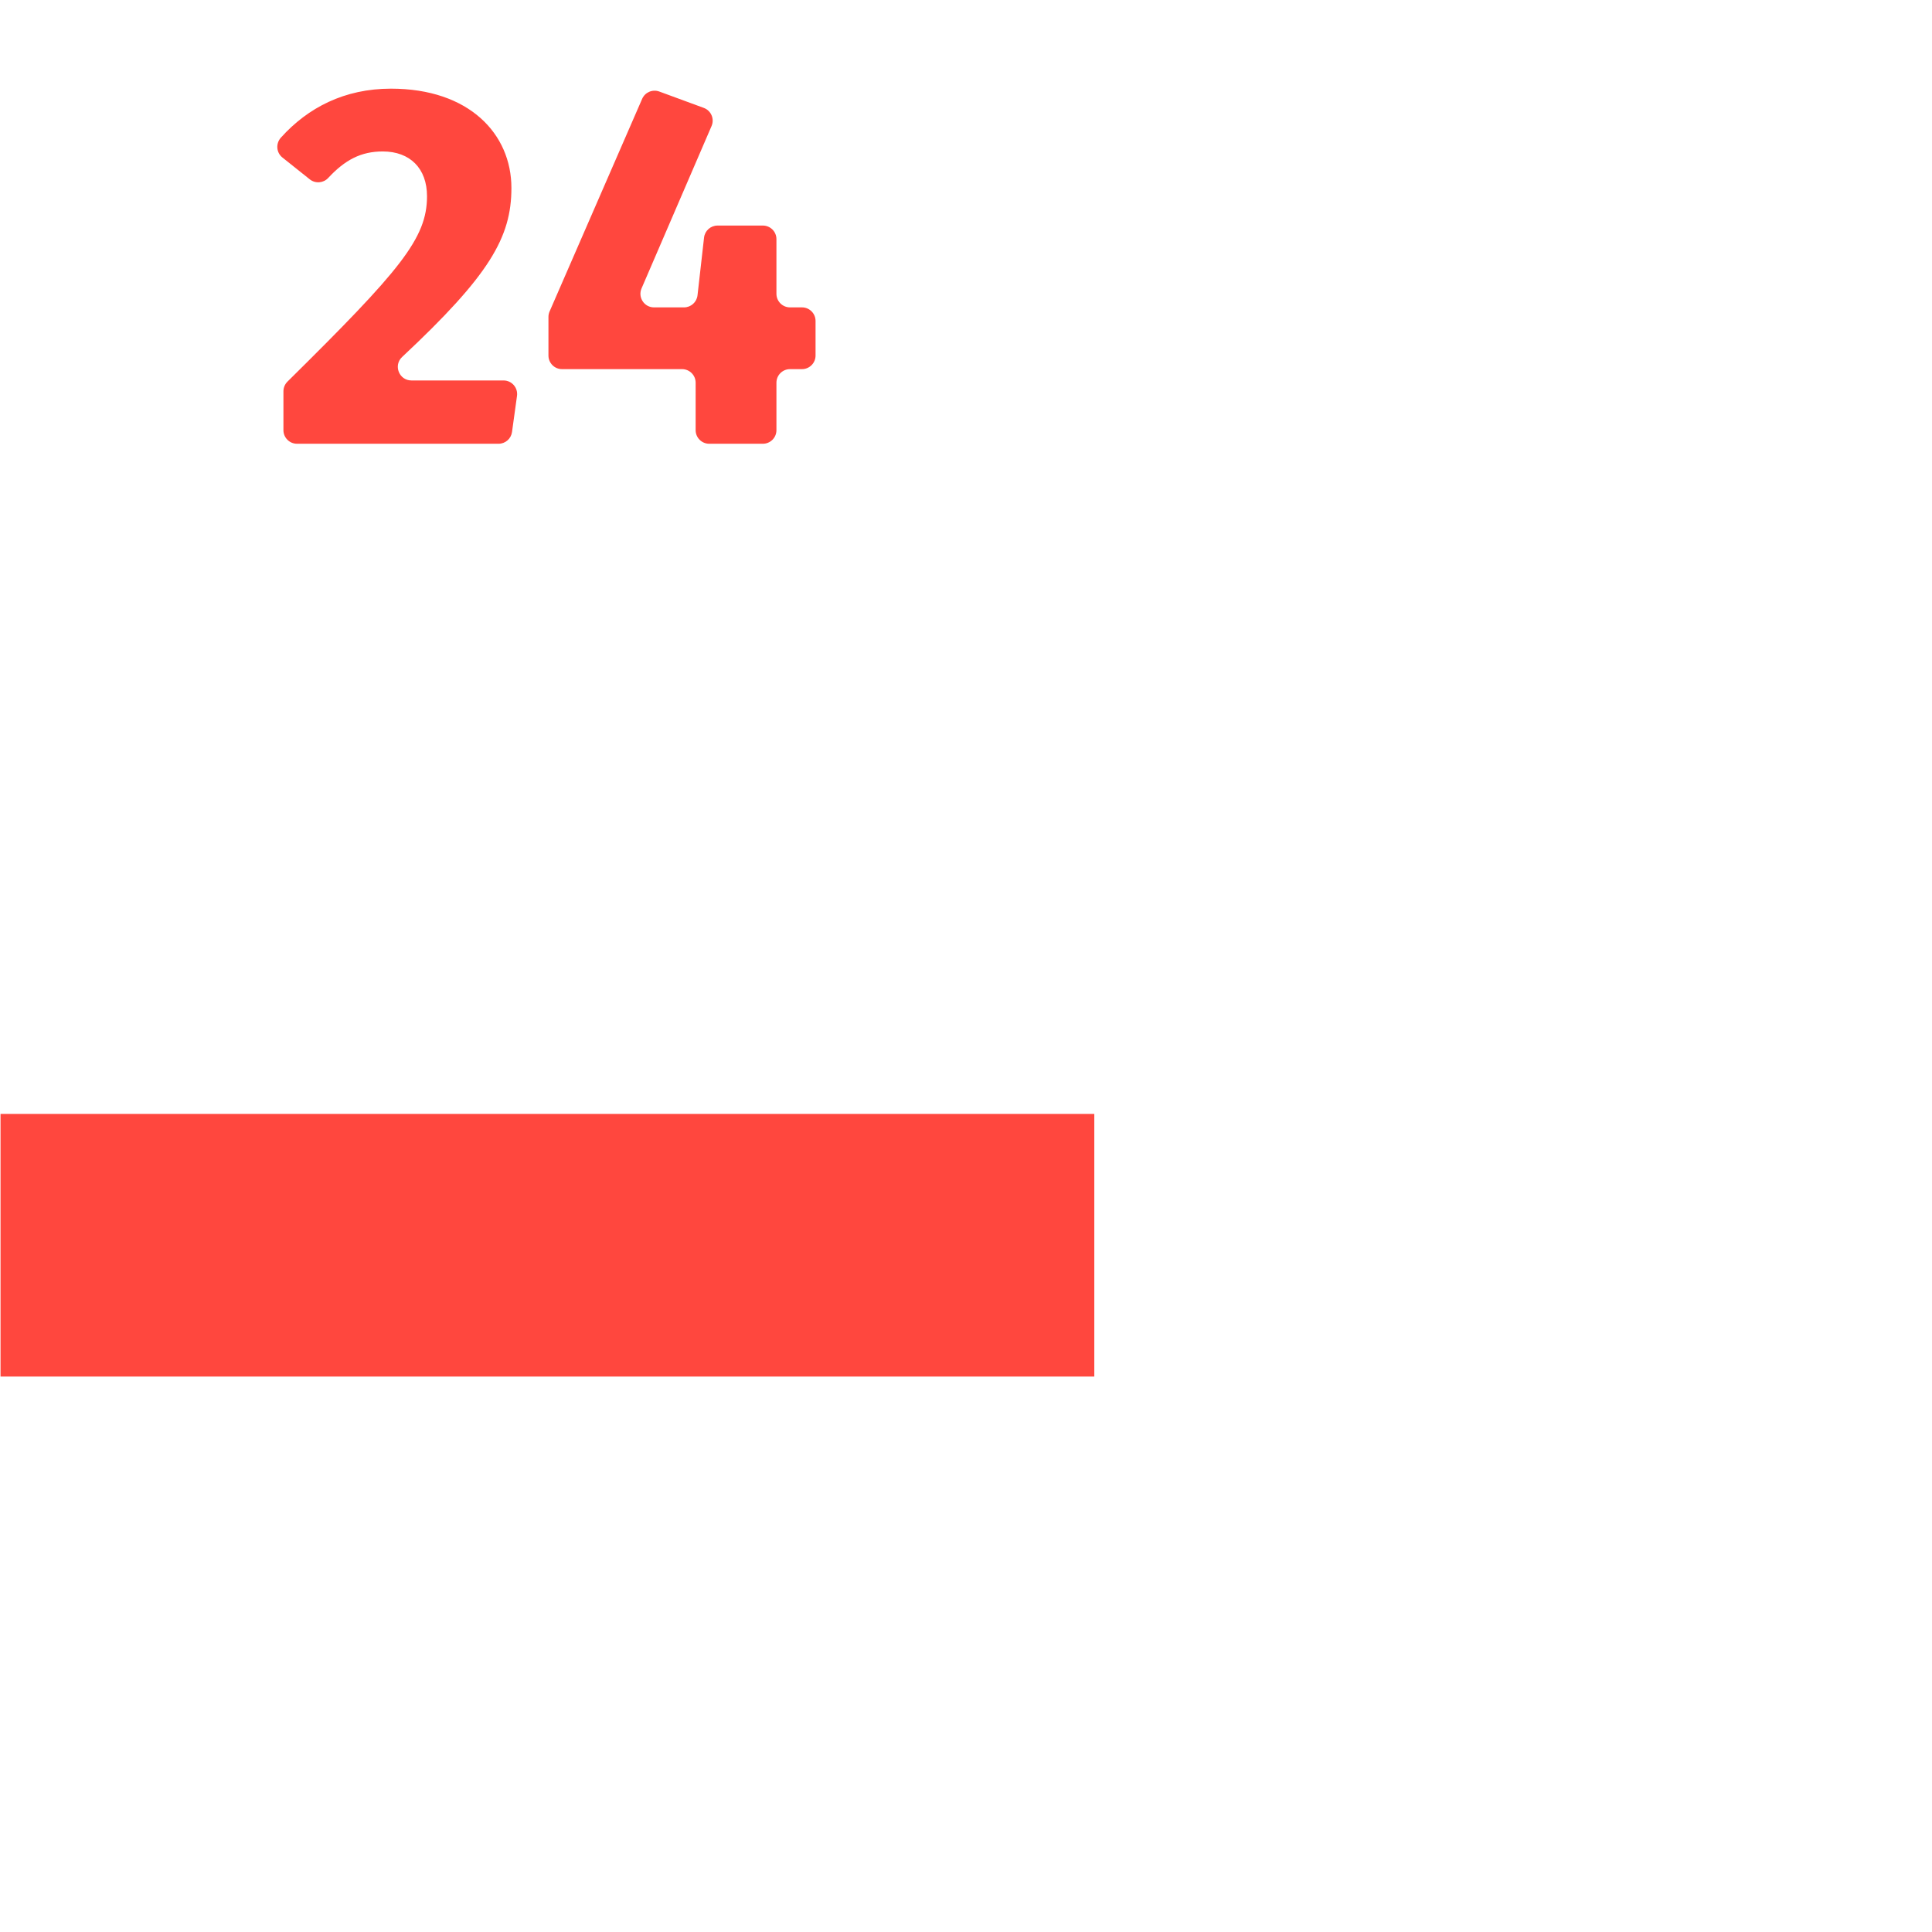 <svg xmlns="http://www.w3.org/2000/svg" viewBox="0 0 512 512" enable-background="new 0 0 512 512"><path fill="#FF473E" d="M290 364.802H.14v-69.605H290v69.605zM103.615 23.495c-12.304 0-21.997 5.006-29.174 12.976-1.4 1.557-1.24 3.96.398 5.267l7.258 5.79c1.47 1.175 3.6 1.01 4.882-.37 4.463-4.798 8.7-7.023 14.455-7.023 7.23 0 11.73 4.5 11.73 11.865 0 11.186-7.06 19.576-36.976 49.127-.685.676-1.075 1.604-1.075 2.566V114c0 1.988 1.612 3.6 3.6 3.6h53.408c1.798 0 3.32-1.326 3.566-3.107l1.323-9.575c.298-2.164-1.383-4.093-3.567-4.093h-24.41c-3.26 0-4.847-3.995-2.465-6.223 23.12-21.632 28.962-31.662 28.962-44.785 0-14.32-11.184-26.322-31.915-26.322zm82.893 5.098l-11.79-4.335c-1.79-.658-3.783.194-4.544 1.942l-24.53 56.344c-.198.453-.3.943-.3 1.437v10.244c0 1.988 1.612 3.6 3.6 3.6h31.807c1.99 0 3.6 1.612 3.6 3.6V114c0 1.988 1.613 3.6 3.6 3.6h14.212c1.988 0 3.6-1.612 3.6-3.6v-12.576c0-1.988 1.612-3.6 3.6-3.6h3.166c1.988 0 3.6-1.612 3.6-3.6v-9.166c0-1.988-1.612-3.6-3.6-3.6h-3.166c-1.988 0-3.6-1.612-3.6-3.6V63.374c0-1.988-1.612-3.6-3.6-3.6h-12.006c-1.832 0-3.37 1.375-3.577 3.195l-1.732 15.294c-.206 1.82-1.746 3.195-3.577 3.195h-7.95c-2.587 0-4.33-2.65-3.305-5.026l18.557-43.036c.817-1.898-.126-4.092-2.064-4.805z"/></svg>